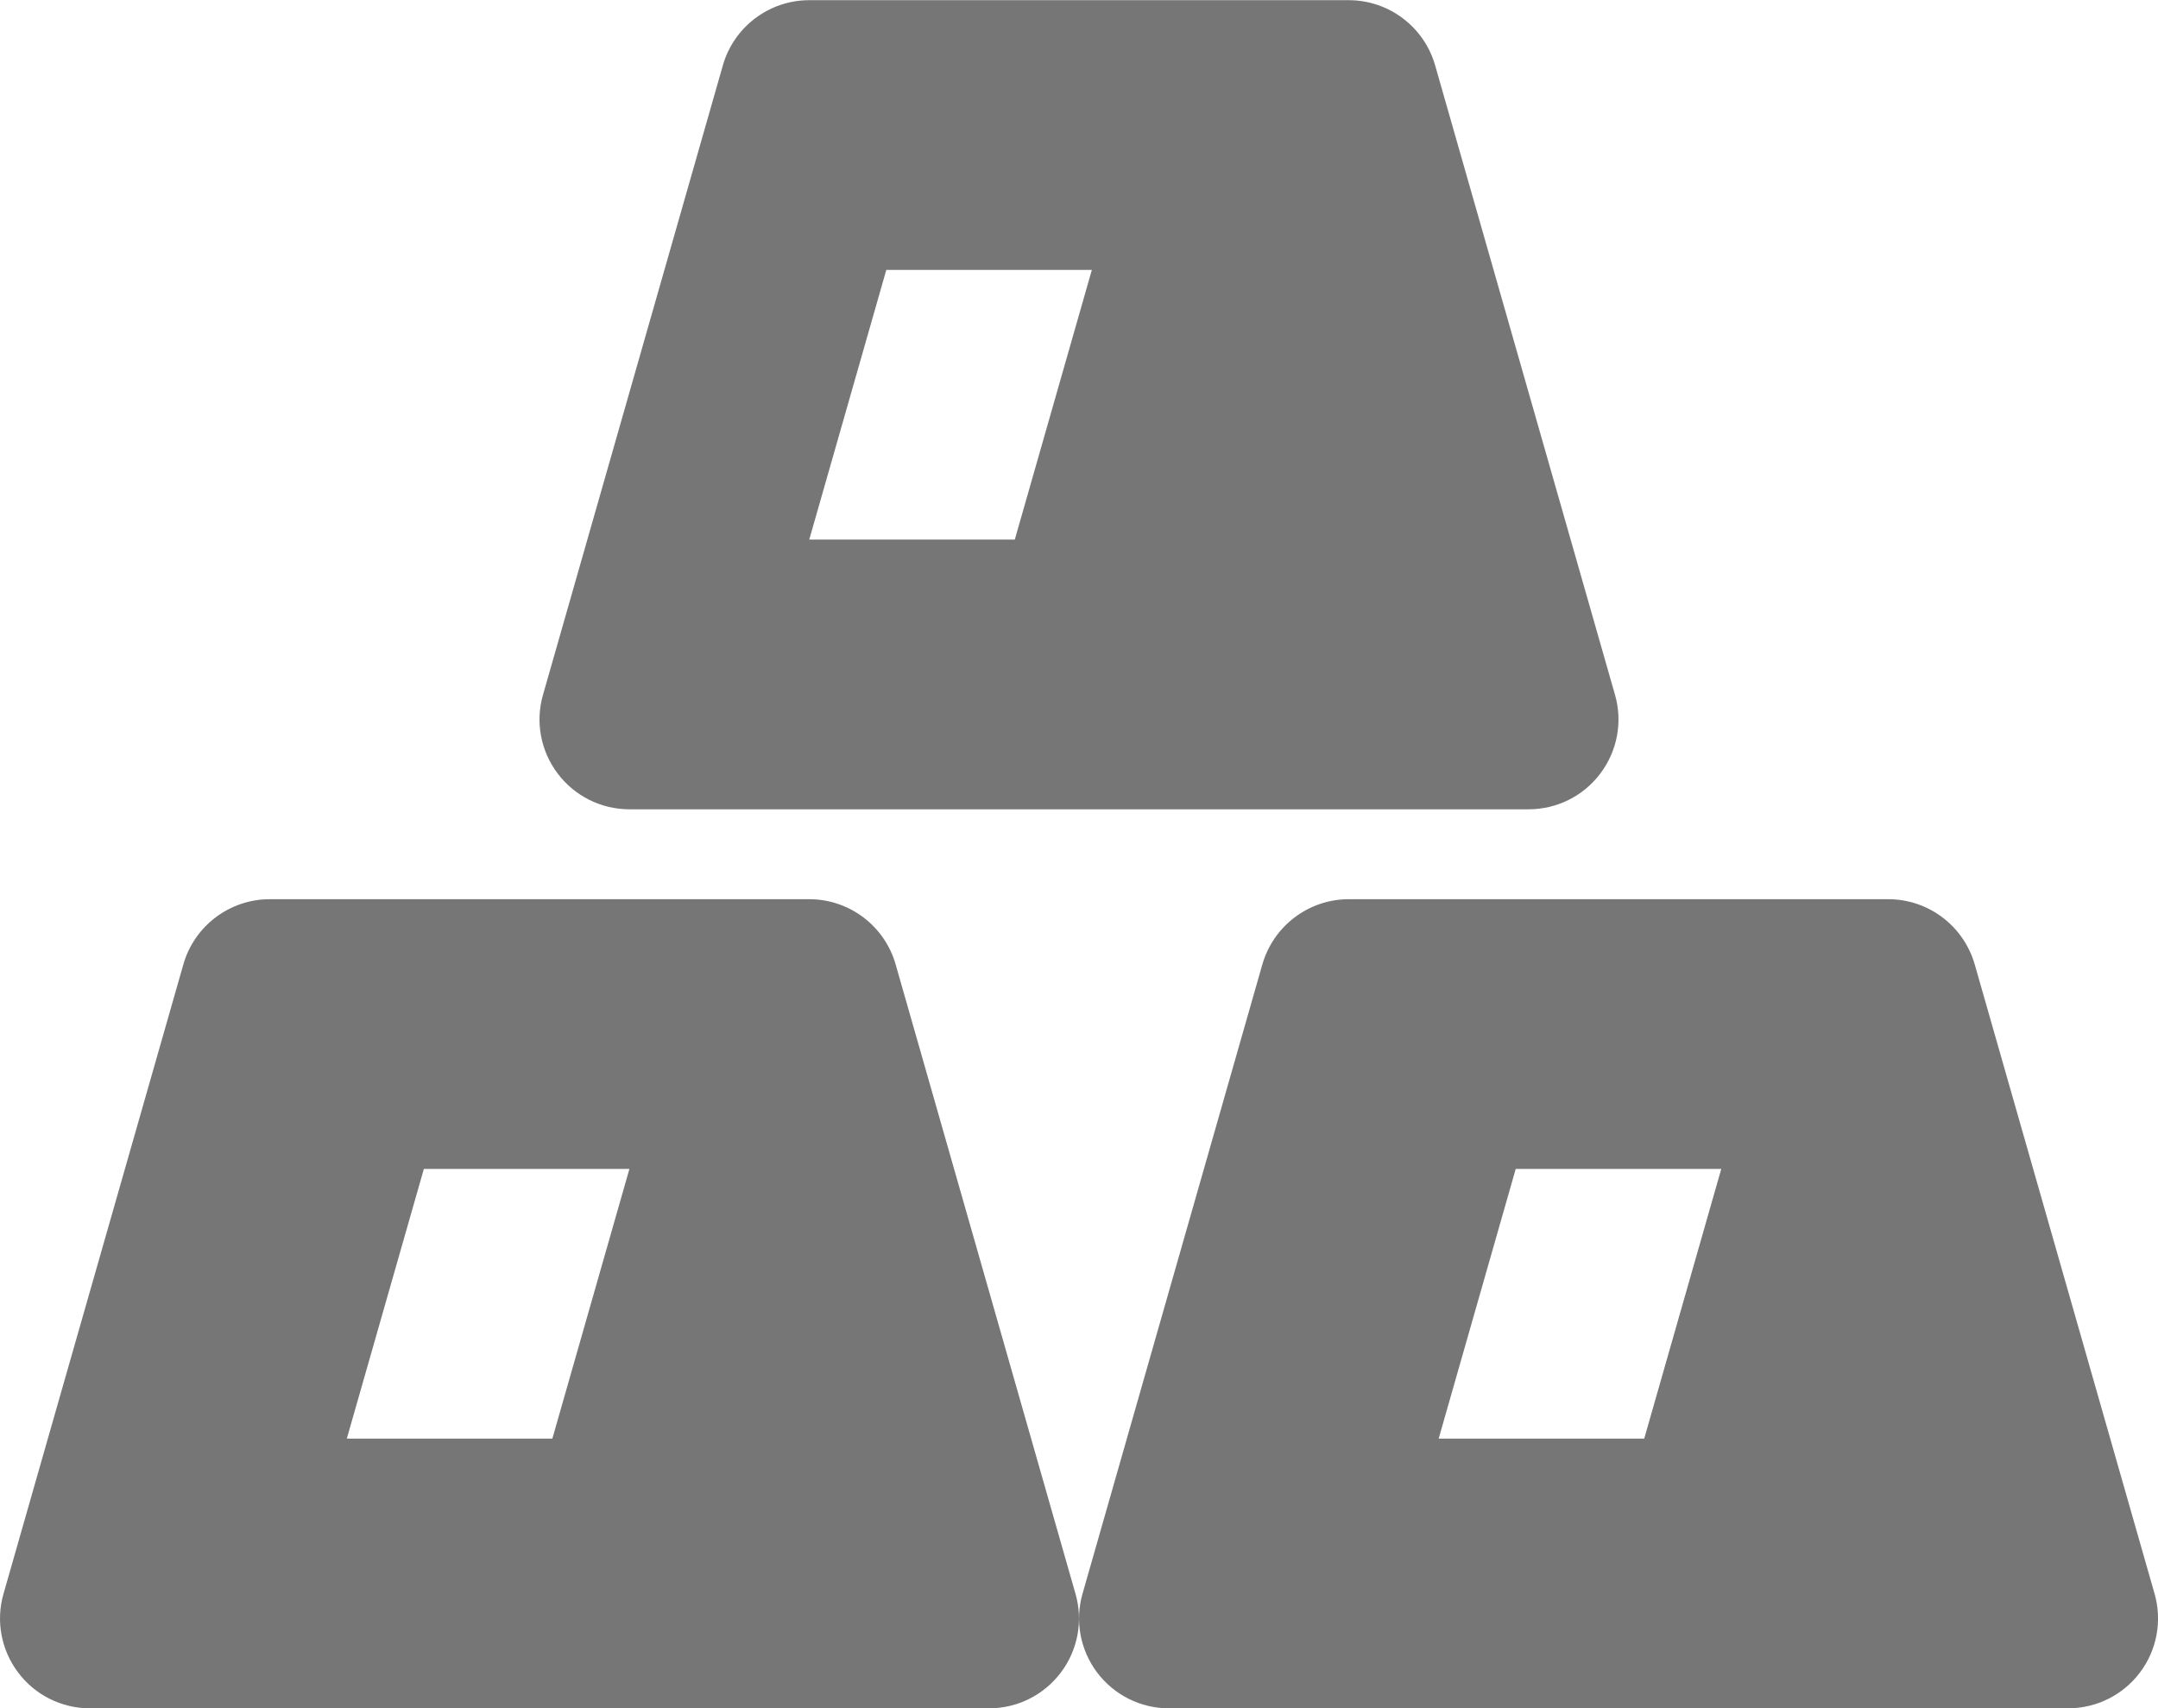 <?xml version="1.0" encoding="UTF-8"?>
<svg width="24px" height="19px" viewBox="0 0 24 19" version="1.1" xmlns="http://www.w3.org/2000/svg" xmlns:xlink="http://www.w3.org/1999/xlink">
    <!-- Generator: Sketch 42 (36781) - http://www.bohemiancoding.com/sketch -->
    <title>Fill 401 + Fill 402 + Fill 403</title>
    <desc>Created with Sketch.</desc>
    <defs></defs>
    <g id="Page-1" stroke="none" stroke-width="1" fill="none" fill-rule="evenodd">
        <g id="Solid-Icons" transform="translate(-96, -819)" fill="#767676">
            <g id="Fill-401-+-Fill-402-+-Fill-403" transform="translate(96, 819)">
                <path d="M9.857,3.002 L12.143,3.002 L11.286,6.002 L9,6.002 L9.857,3.002 Z M7,9.002 L17,9.002 C17.314,9.002 17.61,8.855 17.798,8.604 C17.987,8.354 18.048,8.029 17.961,7.728 L15.961,0.728 C15.839,0.299 15.446,0.002 15,0.002 L9,0.002 C8.554,0.002 8.161,0.299 8.039,0.728 L6.039,7.728 C5.952,8.029 6.013,8.354 6.202,8.604 C6.391,8.855 6.686,9.002 7,9.002 L7,9.002 Z" id="Fill-401"></path>
                <path d="M6.143,16.002 L3.857,16.002 L4.714,13.002 L7,13.002 L6.143,16.002 Z M9.961,10.728 C9.839,10.299 9.446,10.002 9,10.002 L3,10.002 C2.554,10.002 2.161,10.299 2.039,10.728 L0.039,17.728 C-0.048,18.029 0.013,18.354 0.202,18.604 C0.39,18.855 0.686,19.002 1,19.002 L11,19.002 C11.314,19.002 11.609,18.855 11.798,18.604 C11.987,18.354 12.048,18.029 11.961,17.728 L9.961,10.728 Z" id="Fill-402"></path>
                <path d="M18.286,16.002 L16,16.002 L16.857,13.002 L19.143,13.002 L18.286,16.002 Z M23.962,17.728 L21.962,10.728 C21.839,10.299 21.447,10.002 21,10.002 L15,10.002 C14.554,10.002 14.162,10.299 14.039,10.728 L12.039,17.728 C11.953,18.029 12.013,18.354 12.202,18.604 C12.391,18.855 12.686,19.002 13,19.002 L23,19.002 C23.314,19.002 23.61,18.855 23.799,18.604 C23.988,18.354 24.048,18.029 23.962,17.728 L23.962,17.728 Z" id="Fill-403"></path>
            </g>
        </g>
    </g>
</svg>